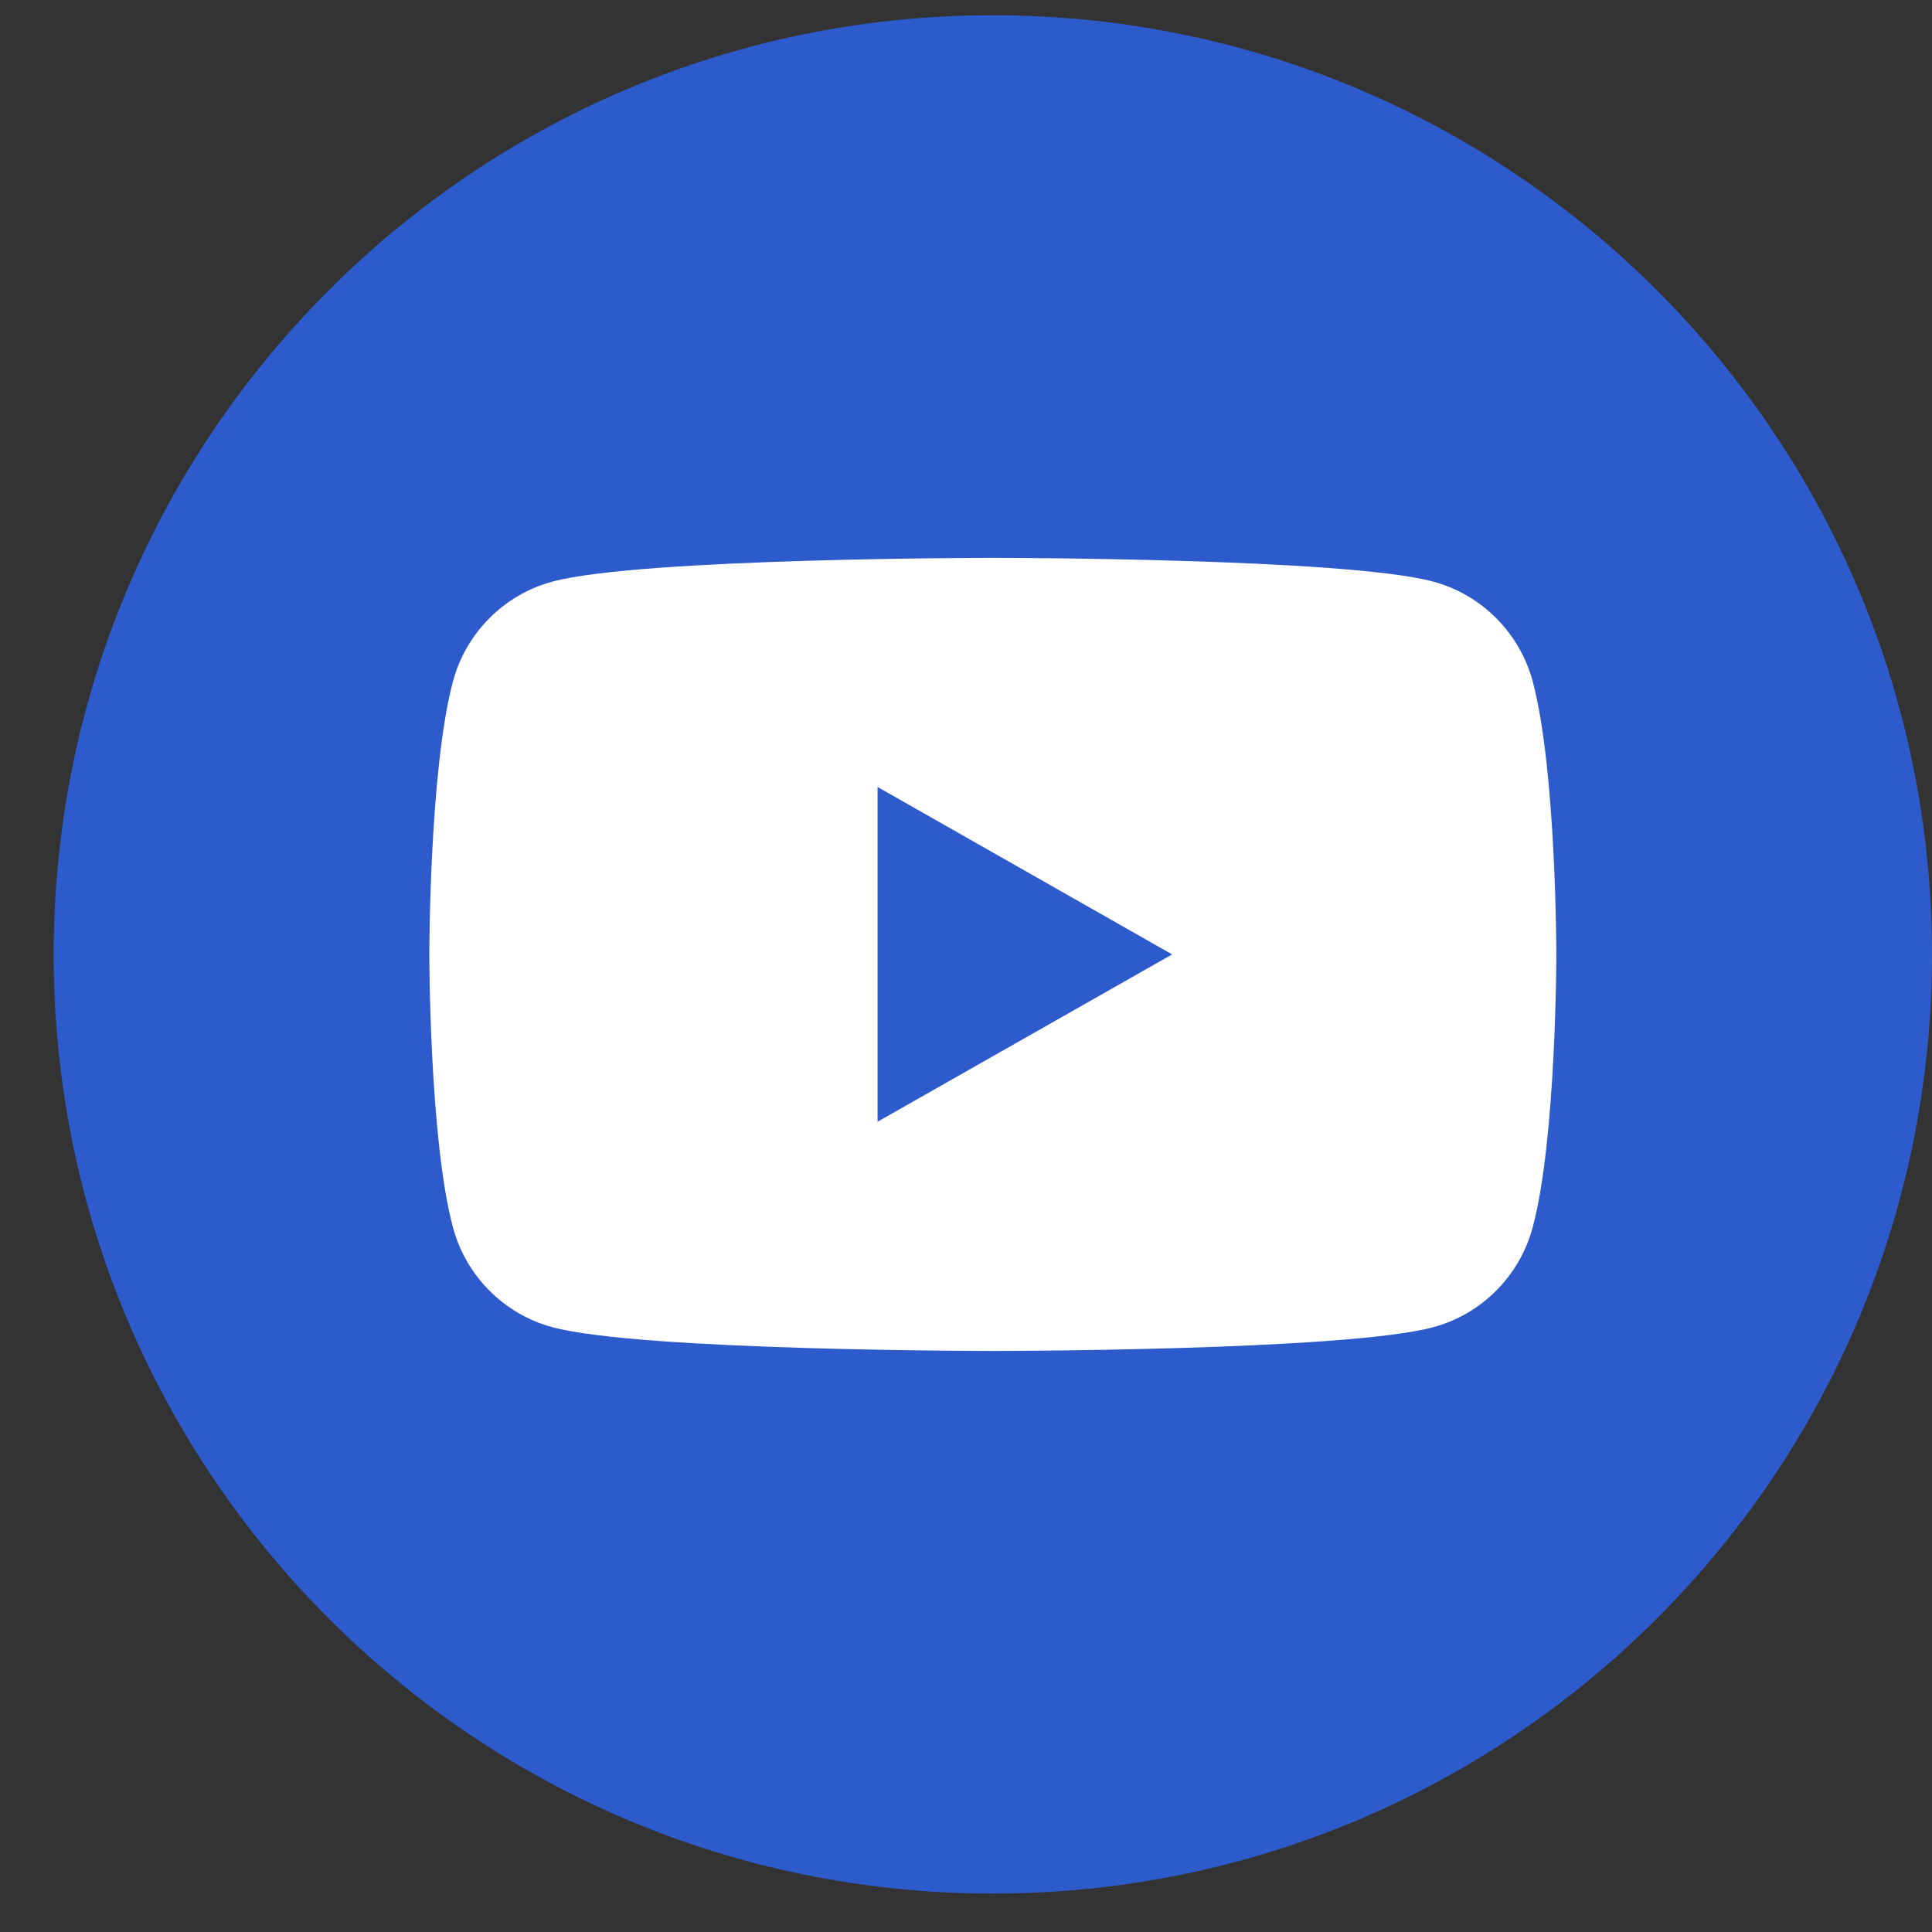 <svg xmlns="http://www.w3.org/2000/svg" width="36" height="36" viewBox="0 0 36 36">
    <rect x="0" y="0" width="36" height="36" fill="#333333" stroke="none"/>
    <g fill="none" fill-rule="evenodd">
        <path fill="#2E5BCC" d="M35 17.5C35 27.165 27.165 35 17.5 35S0 27.165 0 17.5 7.835 0 17.5 0 35 7.835 35 17.5" transform="translate(1 .284)"/>
        <path fill="#FFF" d="M15.352 20.619V14.38l5.489 3.12-5.489 3.118zm12.21-8.2c-.243-.909-.954-1.624-1.858-1.866-1.637-.442-8.204-.442-8.204-.442s-6.567 0-8.205.442c-.903.242-1.615.957-1.856 1.866C7 14.065 7 17.5 7 17.5s0 3.435.439 5.081c.241.909.953 1.624 1.856 1.866 1.638.442 8.205.442 8.205.442s6.567 0 8.204-.442c.904-.242 1.615-.957 1.857-1.866.439-1.646.439-5.08.439-5.08s0-3.436-.439-5.082z" transform="translate(1 .284)"/>
    </g>
</svg>
